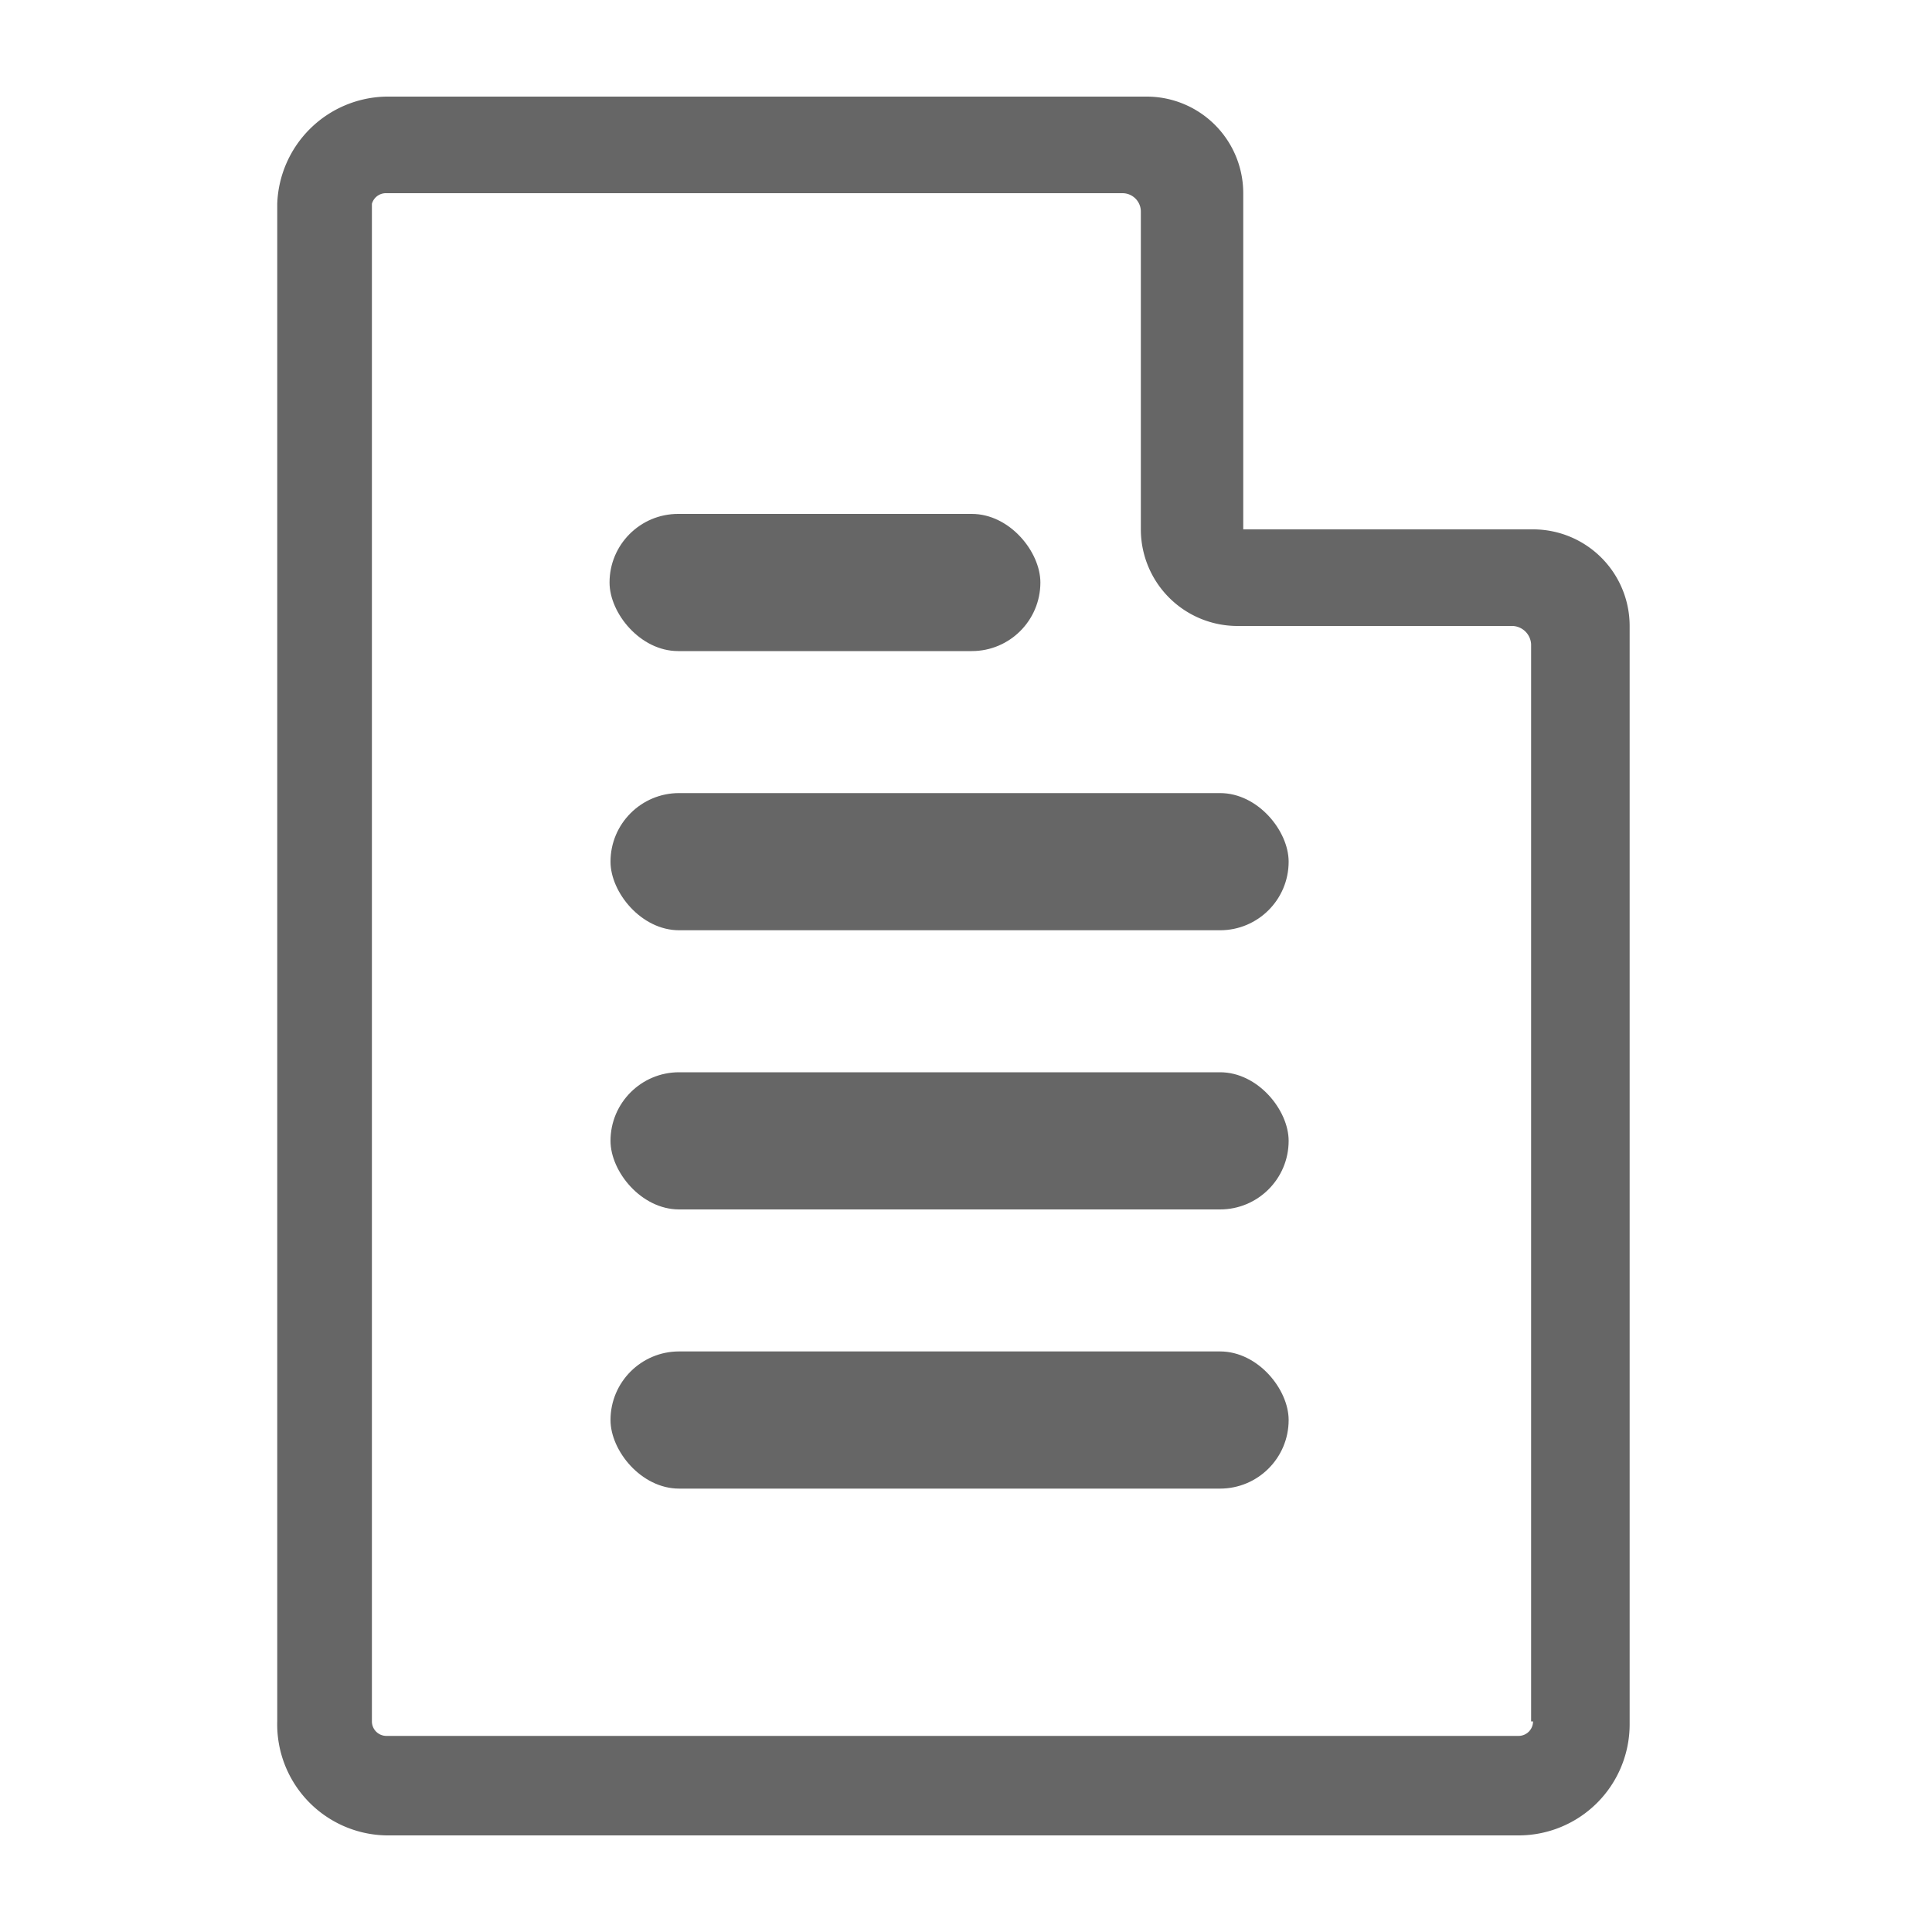 <svg id="图层_1" data-name="图层 1" xmlns="http://www.w3.org/2000/svg" viewBox="0 0 20 20"><defs><style>.cls-1{fill:#666;}</style></defs><title>画板 1 副本 12</title><rect class="cls-1" x="6.32" y="13.99" width="7.02" height="1.42" rx="0.71" ry="0.71"/><rect class="cls-1" x="6.32" y="11.1" width="7.02" height="1.42" rx="0.71" ry="0.71"/><rect class="cls-1" x="6.32" y="8.21" width="7.02" height="1.42" rx="0.71" ry="0.71"/><rect class="cls-1" x="6.31" y="5.32" width="4.46" height="1.42" rx="0.71" ry="0.71"/><path class="cls-1" d="M15.87,5.48h-3V2a1,1,0,0,0-1-1H4A1.15,1.15,0,0,0,2.87,2.11V17.82A1.15,1.15,0,0,0,4,19H15.72a1.15,1.15,0,0,0,1.15-1.15V6.48A1,1,0,0,0,15.87,5.48Zm0,12.34a.15.15,0,0,1-.15.15H4a.15.15,0,0,1-.15-.15V2.11A.15.15,0,0,1,4,2h7.62a.19.19,0,0,1,.19.19V5.48a1,1,0,0,0,1,1h2.85a.2.2,0,0,1,.19.19V17.82Z"/></svg>